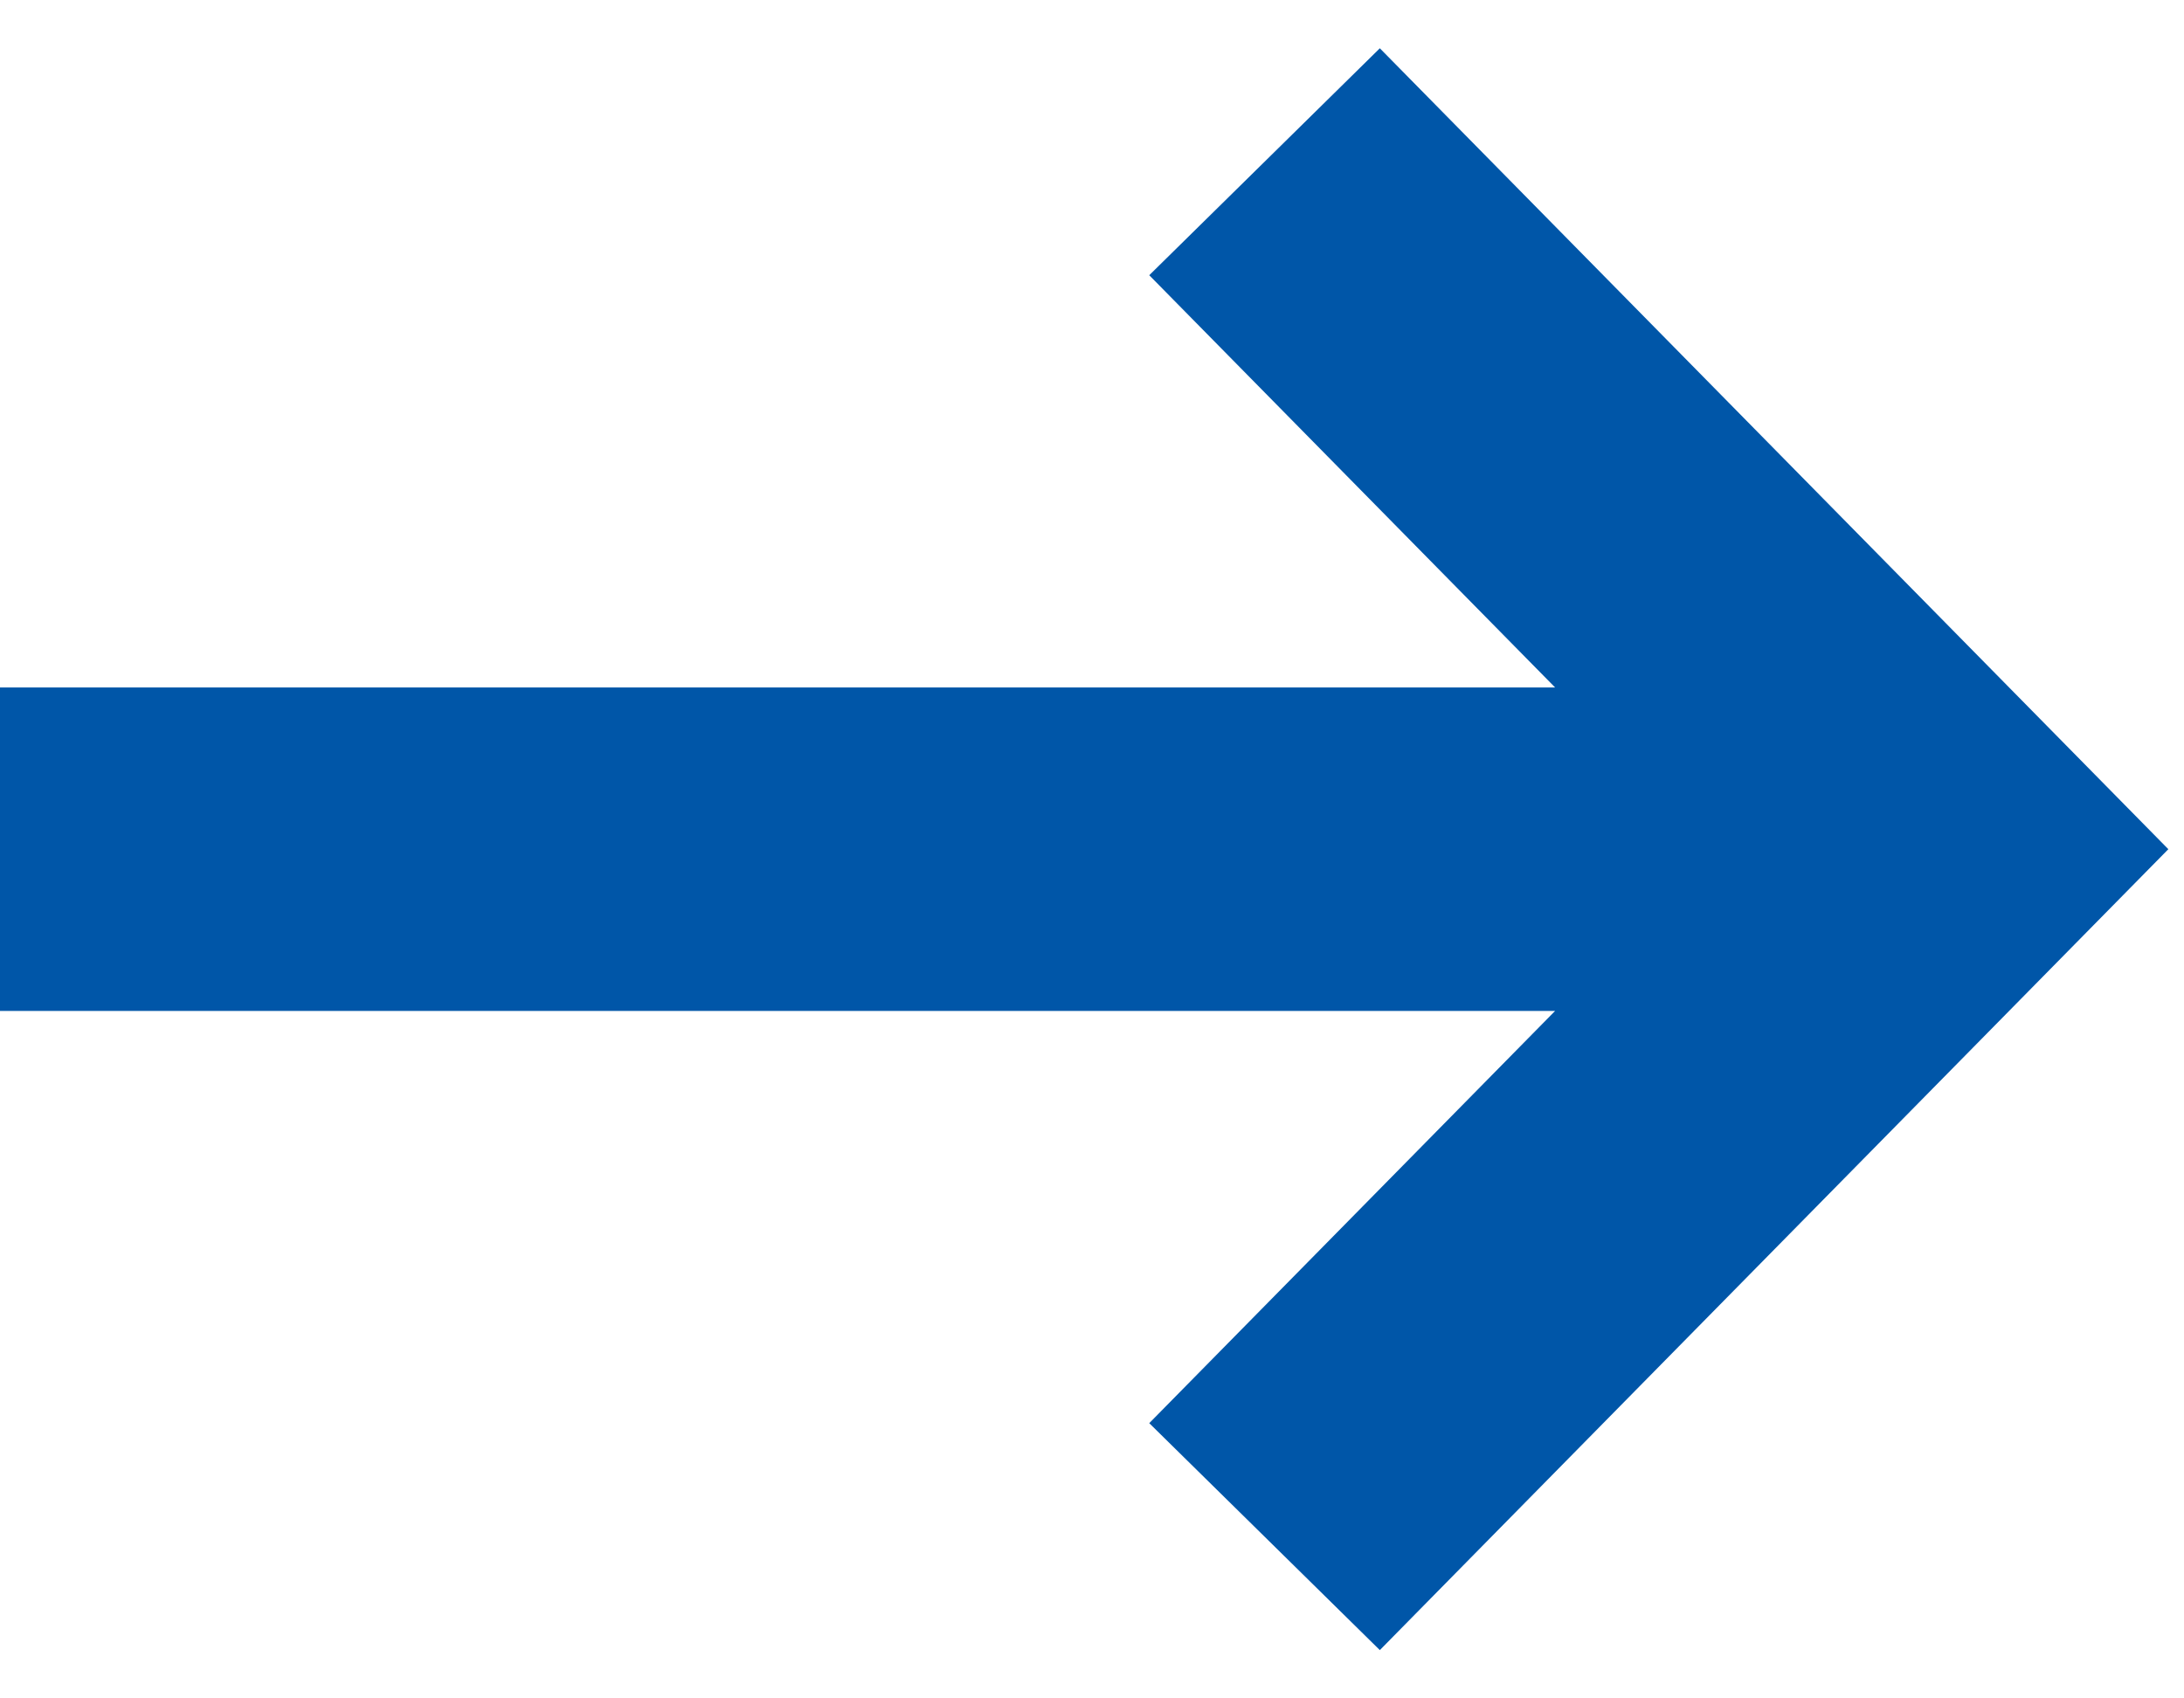 <svg width="27" height="21" viewBox="0 0 27 21" fill="none" xmlns="http://www.w3.org/2000/svg">
<path d="M-3.71547e-07 10.5L23.339 10.5M15.633 19L24 10.5L15.633 2" stroke="#0056A8" stroke-width="4"/>
</svg>
